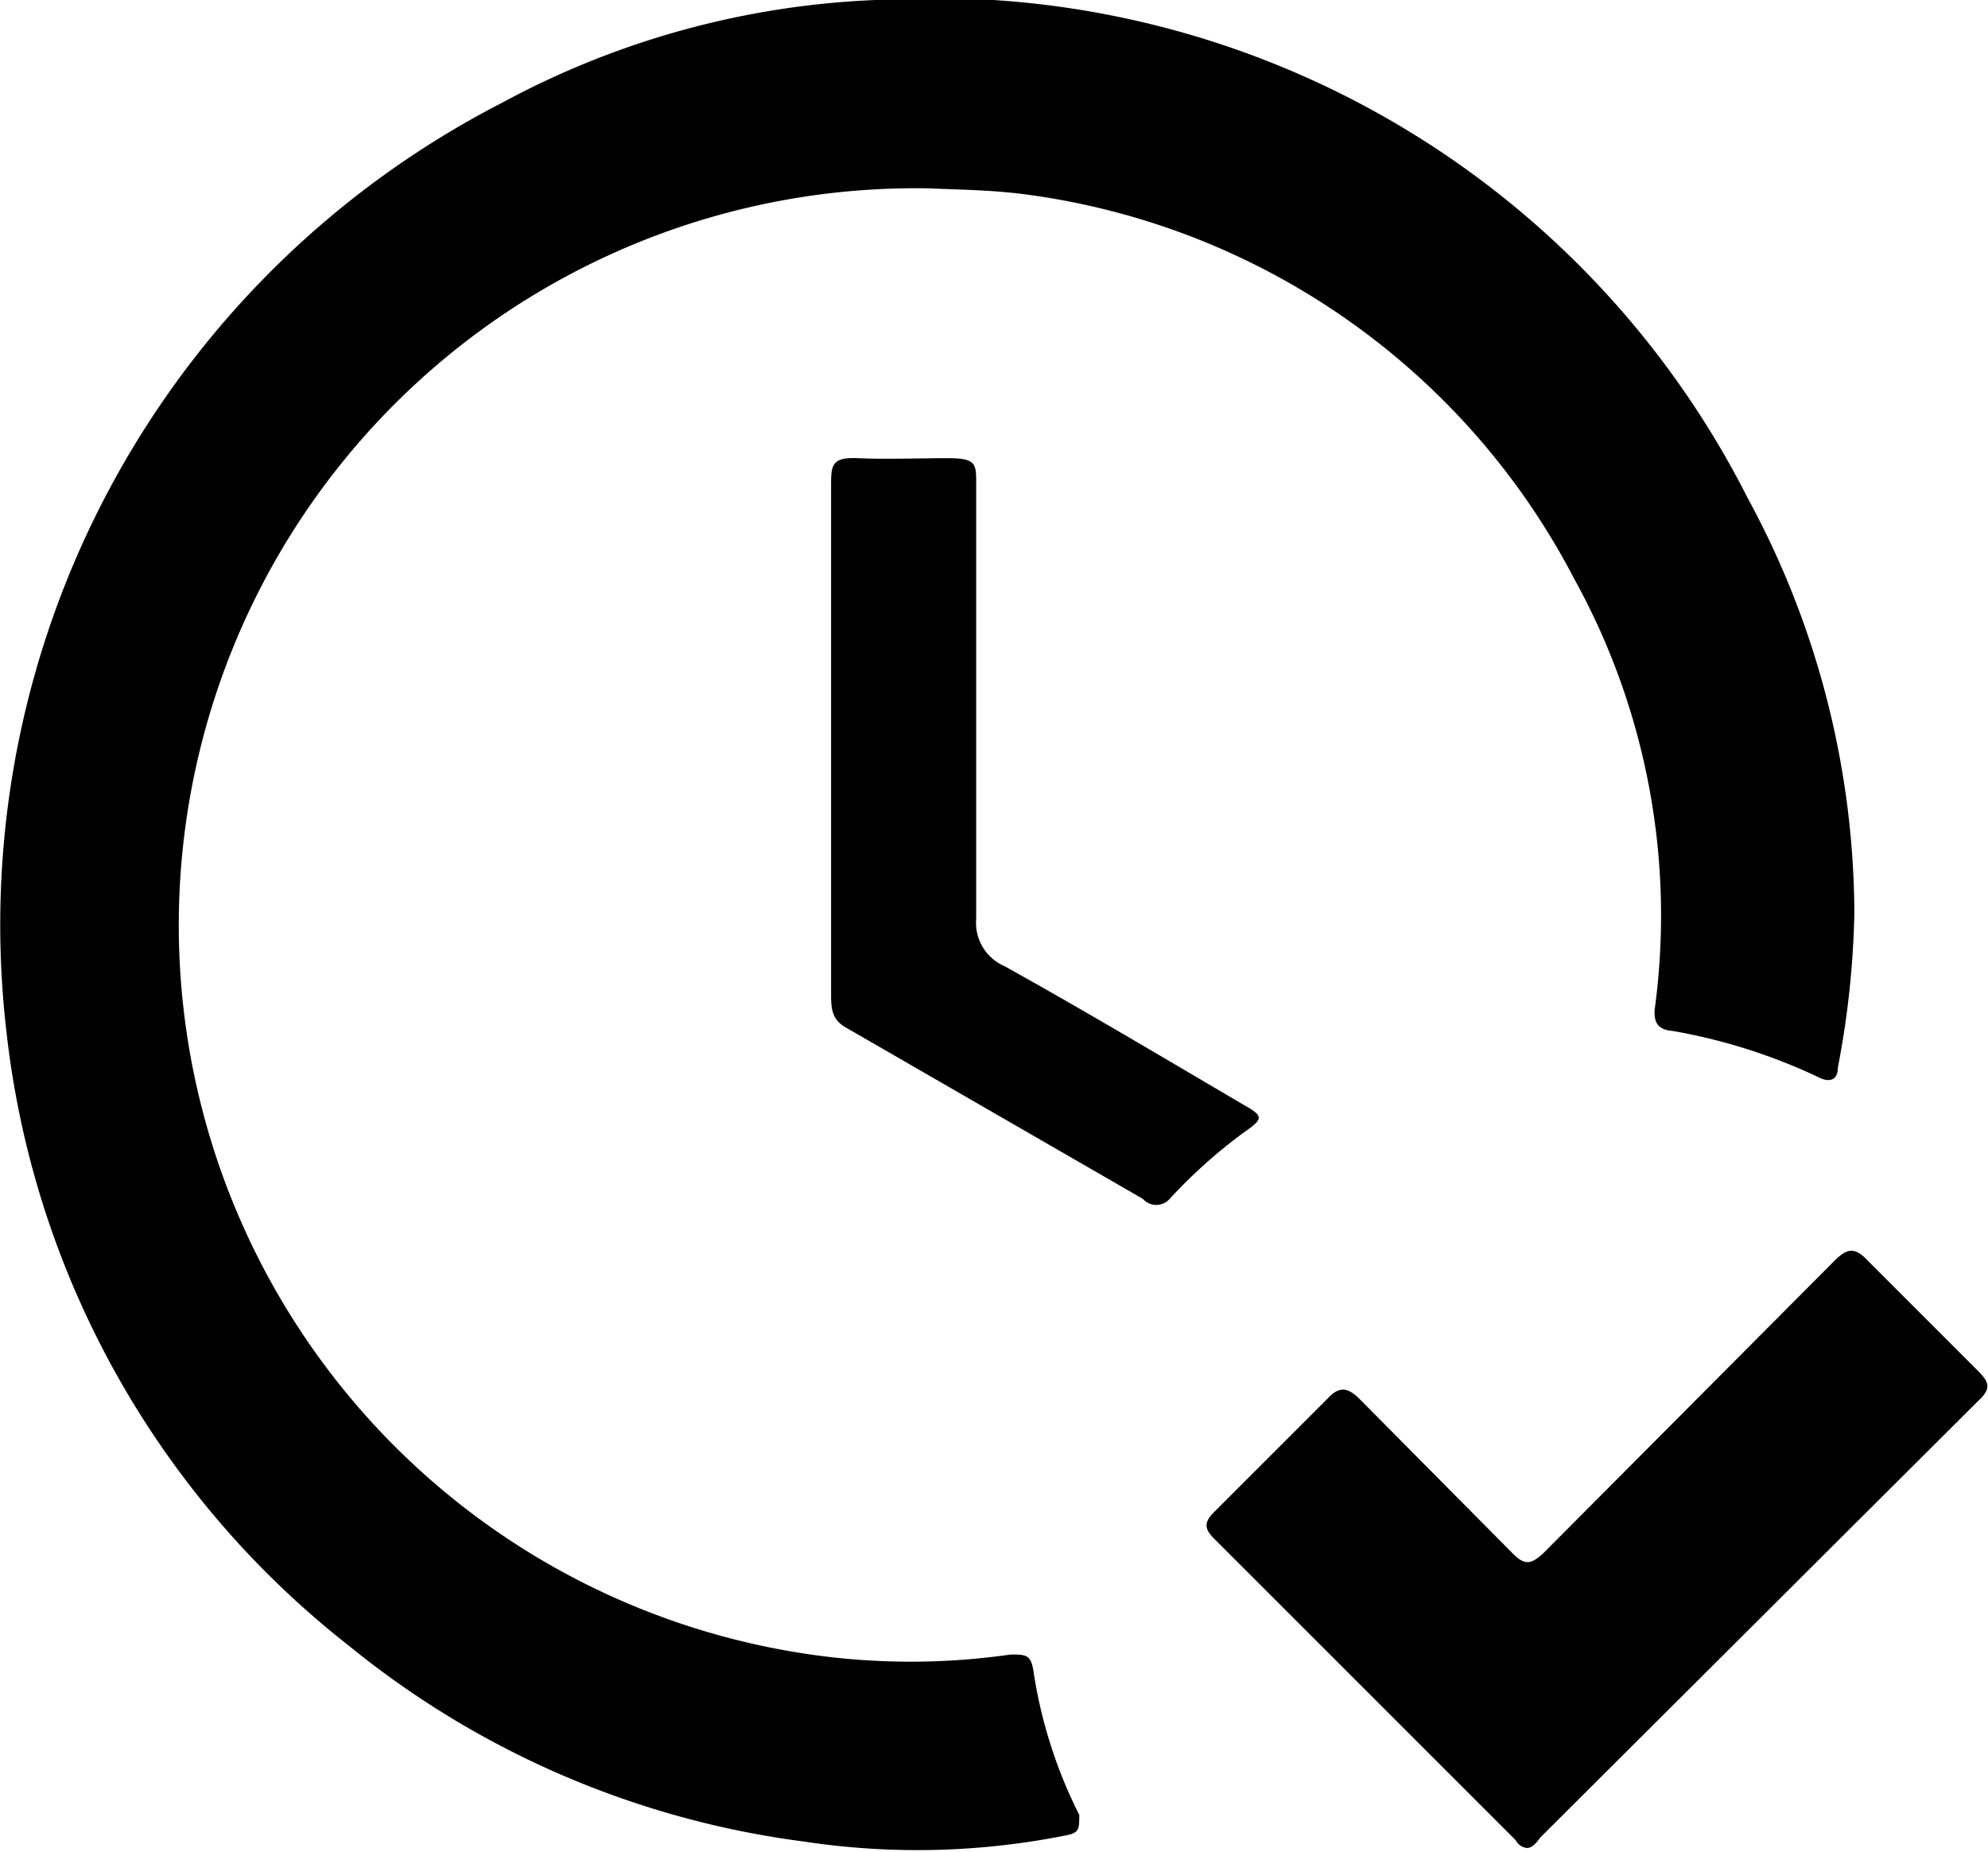 <svg xmlns="http://www.w3.org/2000/svg" viewBox="0 0 15.62 14.55"><g id="content"><path class="cls-1" d="M7.3,1.48A5.79,5.79,0,0,0,6.37,13a5.51,5.51,0,0,0,1.57,0c.12,0,.16,0,.18.13a3.73,3.73,0,0,0,.36,1.13c0,.11,0,.14-.1.16a5.94,5.94,0,0,1-2.06.05,7.11,7.11,0,0,1-3.58-1.54A7.13,7.13,0,0,1,.05,8.1,7.26,7.26,0,0,1,3.94.81,6.74,6.74,0,0,1,6.88,0a7.16,7.16,0,0,1,6.85,3.91,6.88,6.88,0,0,1,.84,3.26,7.11,7.11,0,0,1-.13,1.22c0,.1-.07.12-.16.07a4.46,4.46,0,0,0-1.14-.36C13,8.09,13,8,13,7.94a5.47,5.47,0,0,0-.63-3.39A5.7,5.7,0,0,0,8,1.52C7.73,1.49,7.51,1.49,7.3,1.48Z"/><path class="cls-1" d="M12,14.52a.11.11,0,0,1-.09-.06L9.54,12.09c-.08-.08-.08-.13,0-.21l.89-.89c.09-.1.16-.09.25,0l1.21,1.22c.09.09.14.08.23,0l2.29-2.3c.1-.1.16-.12.27,0l.86.86c.09.09.11.14,0,.24l-3.44,3.43S12.05,14.52,12,14.52Z"/><path class="cls-1" d="M6.53,5.82v-2c0-.16,0-.23.21-.22s.48,0,.71,0,.22.05.22.22c0,1.13,0,2.26,0,3.4a.37.37,0,0,0,.22.37c.63.35,1.25.72,1.88,1.09.16.09.16.11,0,.22a4.07,4.07,0,0,0-.58.52.14.14,0,0,1-.21,0L6.64,8.07c-.1-.06-.11-.14-.11-.25Z"/></g></svg>
